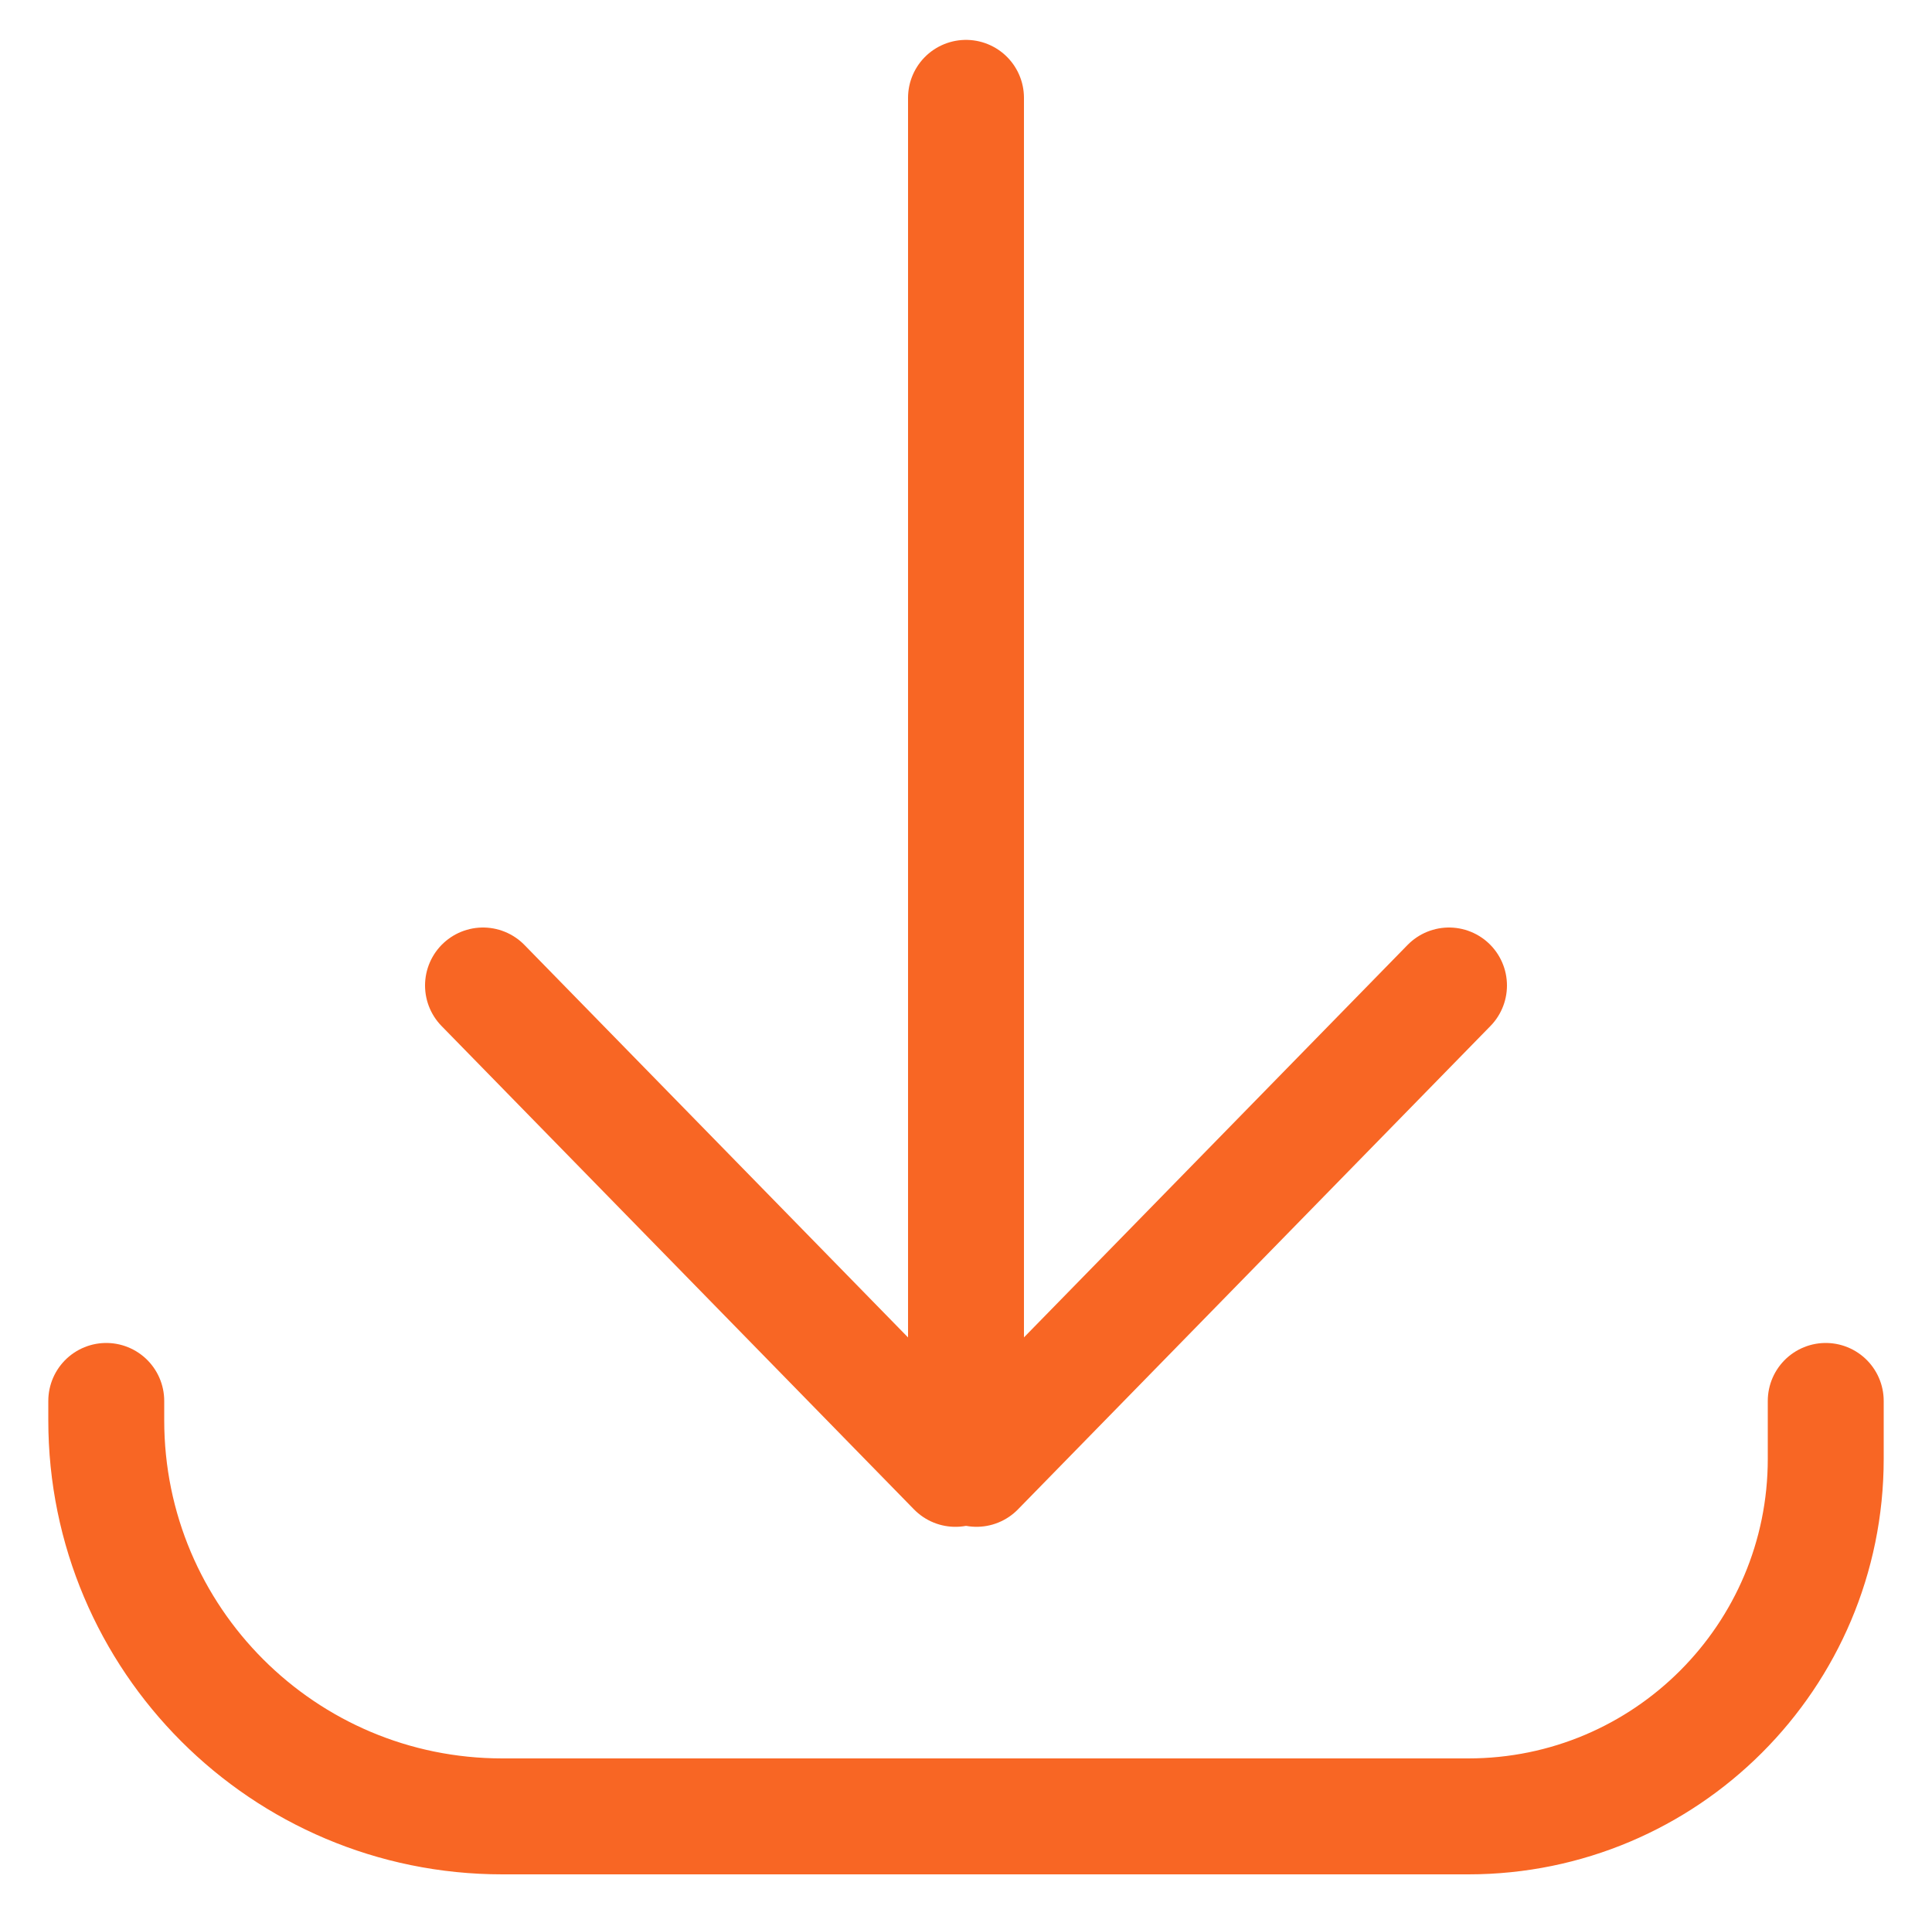 <svg width="100" height="99" viewBox="0 0 100 99" fill="none" xmlns="http://www.w3.org/2000/svg">
<path d="M50 75.064L50 5.064" stroke="#f86624" stroke-width="6" stroke-linecap="round"/>
<path d="M50.545 76.014L75 51" stroke="#f86624" stroke-width="6" stroke-linecap="round"/>
<path d="M25 51L49.453 76.015" stroke="#f86624" stroke-width="6" stroke-linecap="round"/>
<path d="M5.5 72.5V73.5C5.5 84.822 14.678 94 26 94V94H51H76V94C86.217 94 94.5 85.717 94.5 75.5V72.5" stroke="#f86624" stroke-width="6" stroke-linecap="round"/>
</svg>

